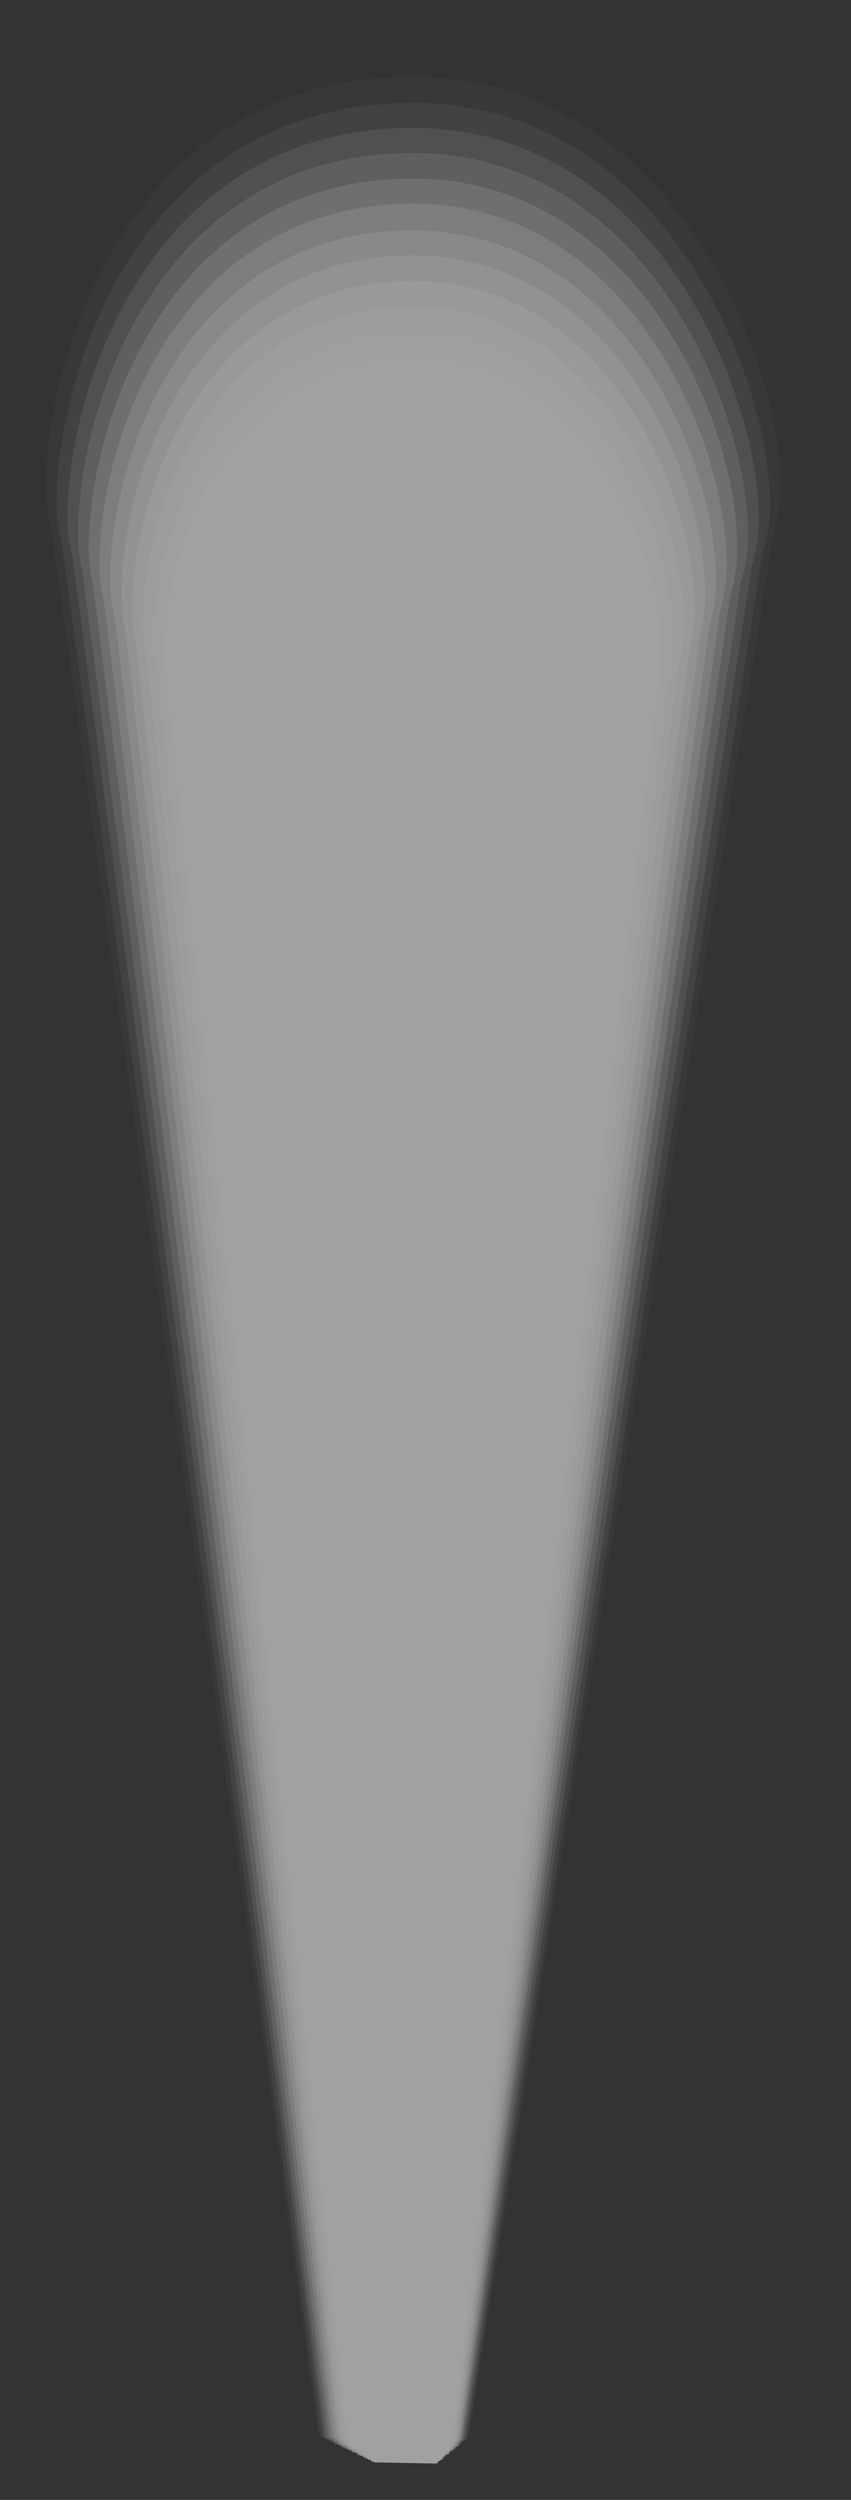 <?xml version="1.0" encoding="utf-8"?>
<!-- Generator: Adobe Illustrator 24.3.0, SVG Export Plug-In . SVG Version: 6.00 Build 0)  -->
<svg version="1.1" id="Layer_1" xmlns="http://www.w3.org/2000/svg" xmlns:xlink="http://www.w3.org/1999/xlink" x="0px" y="0px"
	 width="143px" height="420px" viewBox="0 0 143 420" enable-background="new 0 0 143 420" xml:space="preserve">
<rect x="0" y="0" width="143" height="420" fill="#333333" stroke="none"/>
<g opacity="0.54">
	<path opacity="0" fill="#FFFFFF" d="M69.4,8.6C20,8.6,5.9,57.6,5.9,79.7c0,2.3,0.4,4.5,1,6.7L53,409.1l26,0.3l52.6-321.4
		c0.9-2.6,1.3-5.4,1.3-8.2C133,57.6,114.2,8.6,69.4,8.6z"/>
	<path opacity="4.761905e-02" fill="#FFFFFF" d="M7.7,82.2c0,2.3,0.4,4.5,0.9,6.6l44.9,320.4l25.3,0.3l51.1-319.2
		c0.8-2.6,1.3-5.4,1.3-8.1c0-22-18.4-69.3-61.8-69.3C21.7,12.9,7.7,60.3,7.7,82.2z"/>
	<path opacity="9.523810e-02" fill="#FFFFFF" d="M9.5,84.8c0,2.3,0.4,4.4,0.9,6.6l43.5,318.2l24.6,0.3l49.6-316.9
		c0.8-2.6,1.3-5.3,1.3-8.1c0-21.8-18.1-67.6-59.9-67.6C23.4,17.2,9.5,62.9,9.5,84.8z"/>
	<path opacity="0.143" fill="#FFFFFF" d="M11.3,87.3c0,2.2,0.4,4.4,0.9,6.5l42.2,315.9l23.8,0.3l48.1-314.7c0.8-2.6,1.2-5.3,1.2-8
		c0-21.7-17.7-65.8-58.1-65.8C25.1,21.5,11.3,65.6,11.3,87.3z"/>
	<path opacity="0.191" fill="#FFFFFF" d="M13.1,89.8c0,2.2,0.3,4.4,0.8,6.5l40.9,313.6l23.1,0.3l46.6-312.4c0.8-2.6,1.2-5.2,1.2-8
		c0-21.5-17.4-64.1-56.3-64.1C26.8,25.7,13.1,68.3,13.1,89.8z"/>
	<path opacity="0.238" fill="#FFFFFF" d="M14.9,92.3c0,2.2,0.3,4.3,0.8,6.4l39.6,311.4l22.3,0.3l45.1-310.2
		c0.7-2.6,1.2-5.2,1.2-7.9C124,71,106.9,30,69.4,30C28.4,30,14.9,71,14.9,92.3z"/>
	<path opacity="0.286" fill="#FFFFFF" d="M16.7,94.9c0,2.2,0.3,4.3,0.8,6.4l38.3,309.1l21.6,0.3l43.6-308c0.7-2.5,1.1-5.2,1.1-7.9
		c0-21.2-16.7-60.6-52.7-60.6C30.1,34.3,16.7,73.7,16.7,94.9z"/>
	<path opacity="0.333" fill="#FFFFFF" d="M18.5,97.4c0,2.2,0.3,4.3,0.8,6.4l37,306.9l20.8,0.3l42.1-305.7c0.7-2.5,1.1-5.1,1.1-7.8
		c0-21-16.3-58.8-50.9-58.8C31.8,38.6,18.5,76.4,18.5,97.4z"/>
	<path opacity="0.381" fill="#FFFFFF" d="M20.4,99.9c0,2.2,0.3,4.3,0.7,6.3l35.7,304.6l20.1,0.3l40.6-303.5c0.7-2.5,1-5.1,1-7.7
		c0-20.9-16-57-49.1-57C33.5,42.9,20.4,79,20.4,99.9z"/>
	<path opacity="0.429" fill="#FFFFFF" d="M22.2,102.5c0,2.1,0.3,4.2,0.7,6.3l34.3,302.3l19.4,0.3l39.1-301.2c0.6-2.5,1-5.1,1-7.7
		c0-20.7-15.6-55.3-47.3-55.3C35.2,47.2,22.2,81.7,22.2,102.5z"/>
	<path opacity="0.476" fill="#FFFFFF" d="M24,105c0,2.1,0.3,4.2,0.7,6.2l33,300.1l18.6,0.3l37.6-299c0.6-2.5,1-5,1-7.6
		c0-20.6-15.3-53.5-45.5-53.5C36.8,51.5,24,84.4,24,105z"/>
	<path opacity="0.524" fill="#FFFFFF" d="M25.8,107.5c0,2.1,0.3,4.2,0.7,6.2l31.7,297.8l17.9,0.3l36.1-296.7c0.6-2.4,0.9-5,0.9-7.6
		c0-20.4-14.9-51.8-43.7-51.8C38.5,55.8,25.8,87.1,25.8,107.5z"/>
	<path opacity="0.571" fill="#FFFFFF" d="M27.6,110c0,2.1,0.2,4.1,0.6,6.1l30.4,295.6l17.1,0.3l34.6-294.5c0.6-2.4,0.9-4.9,0.9-7.5
		c0-20.3-14.6-50-41.8-50C40.2,60,27.6,89.8,27.6,110z"/>
	<path opacity="0.619" fill="#FFFFFF" d="M29.4,112.6c0,2.1,0.2,4.1,0.6,6.1L59.1,412l16.4,0.3L108.6,120c0.5-2.4,0.8-4.9,0.8-7.4
		c0-20.1-14.2-48.2-40-48.2C41.9,64.3,29.4,92.5,29.4,112.6z"/>
	<path opacity="0.667" fill="#FFFFFF" d="M31.2,115.1c0,2.1,0.2,4.1,0.6,6l27.8,291l15.7,0.3l31.6-290c0.5-2.4,0.8-4.9,0.8-7.4
		c0-19.9-13.9-46.5-38.2-46.5C43.6,68.6,31.2,95.2,31.2,115.1z"/>
	<path opacity="0.714" fill="#FFFFFF" d="M33,117.6c0,2.1,0.2,4,0.6,6L60,412.4l14.9,0.3L105.1,125c0.5-2.4,0.8-4.8,0.8-7.3
		c0-19.8-13.5-44.7-36.4-44.7C45.2,72.9,33,97.8,33,117.6z"/>
	<path opacity="0.762" fill="#FFFFFF" d="M34.8,120.2c0,2,0.2,4,0.5,5.9l25.1,286.5l14.2,0.3l28.6-285.5c0.5-2.4,0.7-4.8,0.7-7.3
		c0-19.6-13.2-43-34.6-43C46.9,77.2,34.8,100.5,34.8,120.2z"/>
	<path opacity="0.809" fill="#FFFFFF" d="M36.6,122.7c0,2,0.2,4,0.5,5.9L61,412.9l13.4,0.3l27.1-283.2c0.4-2.3,0.7-4.8,0.7-7.2
		c0-19.5-12.8-41.2-32.8-41.2C48.6,81.5,36.6,103.2,36.6,122.7z"/>
	<path opacity="0.857" fill="#FFFFFF" d="M38.5,125.2c0,2,0.2,3.9,0.5,5.9l22.5,282l12.7,0.2l25.6-281c0.4-2.3,0.7-4.7,0.7-7.2
		c0-19.3-12.5-39.4-31-39.4C50.3,85.8,38.5,105.9,38.5,125.2z"/>
	<path opacity="0.905" fill="#FFFFFF" d="M40.3,127.7c0,2,0.2,3.9,0.4,5.8l21.2,279.8l12,0.2L98,134.9c0.4-2.3,0.6-4.7,0.6-7.1
		c0-19.2-12.1-37.7-29.2-37.7C52,90.1,40.3,108.6,40.3,127.7z"/>
	<path opacity="0.952" fill="#FFFFFF" d="M42.1,130.3c0,2,0.2,3.9,0.4,5.8l19.9,277.5l11.2,0.2l22.6-276.5c0.4-2.3,0.6-4.6,0.6-7
		c0-19-11.8-35.9-27.4-35.9C53.6,94.4,42.1,111.3,42.1,130.3z"/>
	<path fill="#FFFFFF" d="M43.9,132.8c0,2,0.1,3.8,0.4,5.7l18.6,275.2l10.5,0.2l21.1-274.2c0.4-2.3,0.5-4.6,0.5-7
		c0-18.9-11.4-34.2-25.6-34.2C55.3,98.6,43.9,113.9,43.9,132.8z"/>
</g>
</svg>

